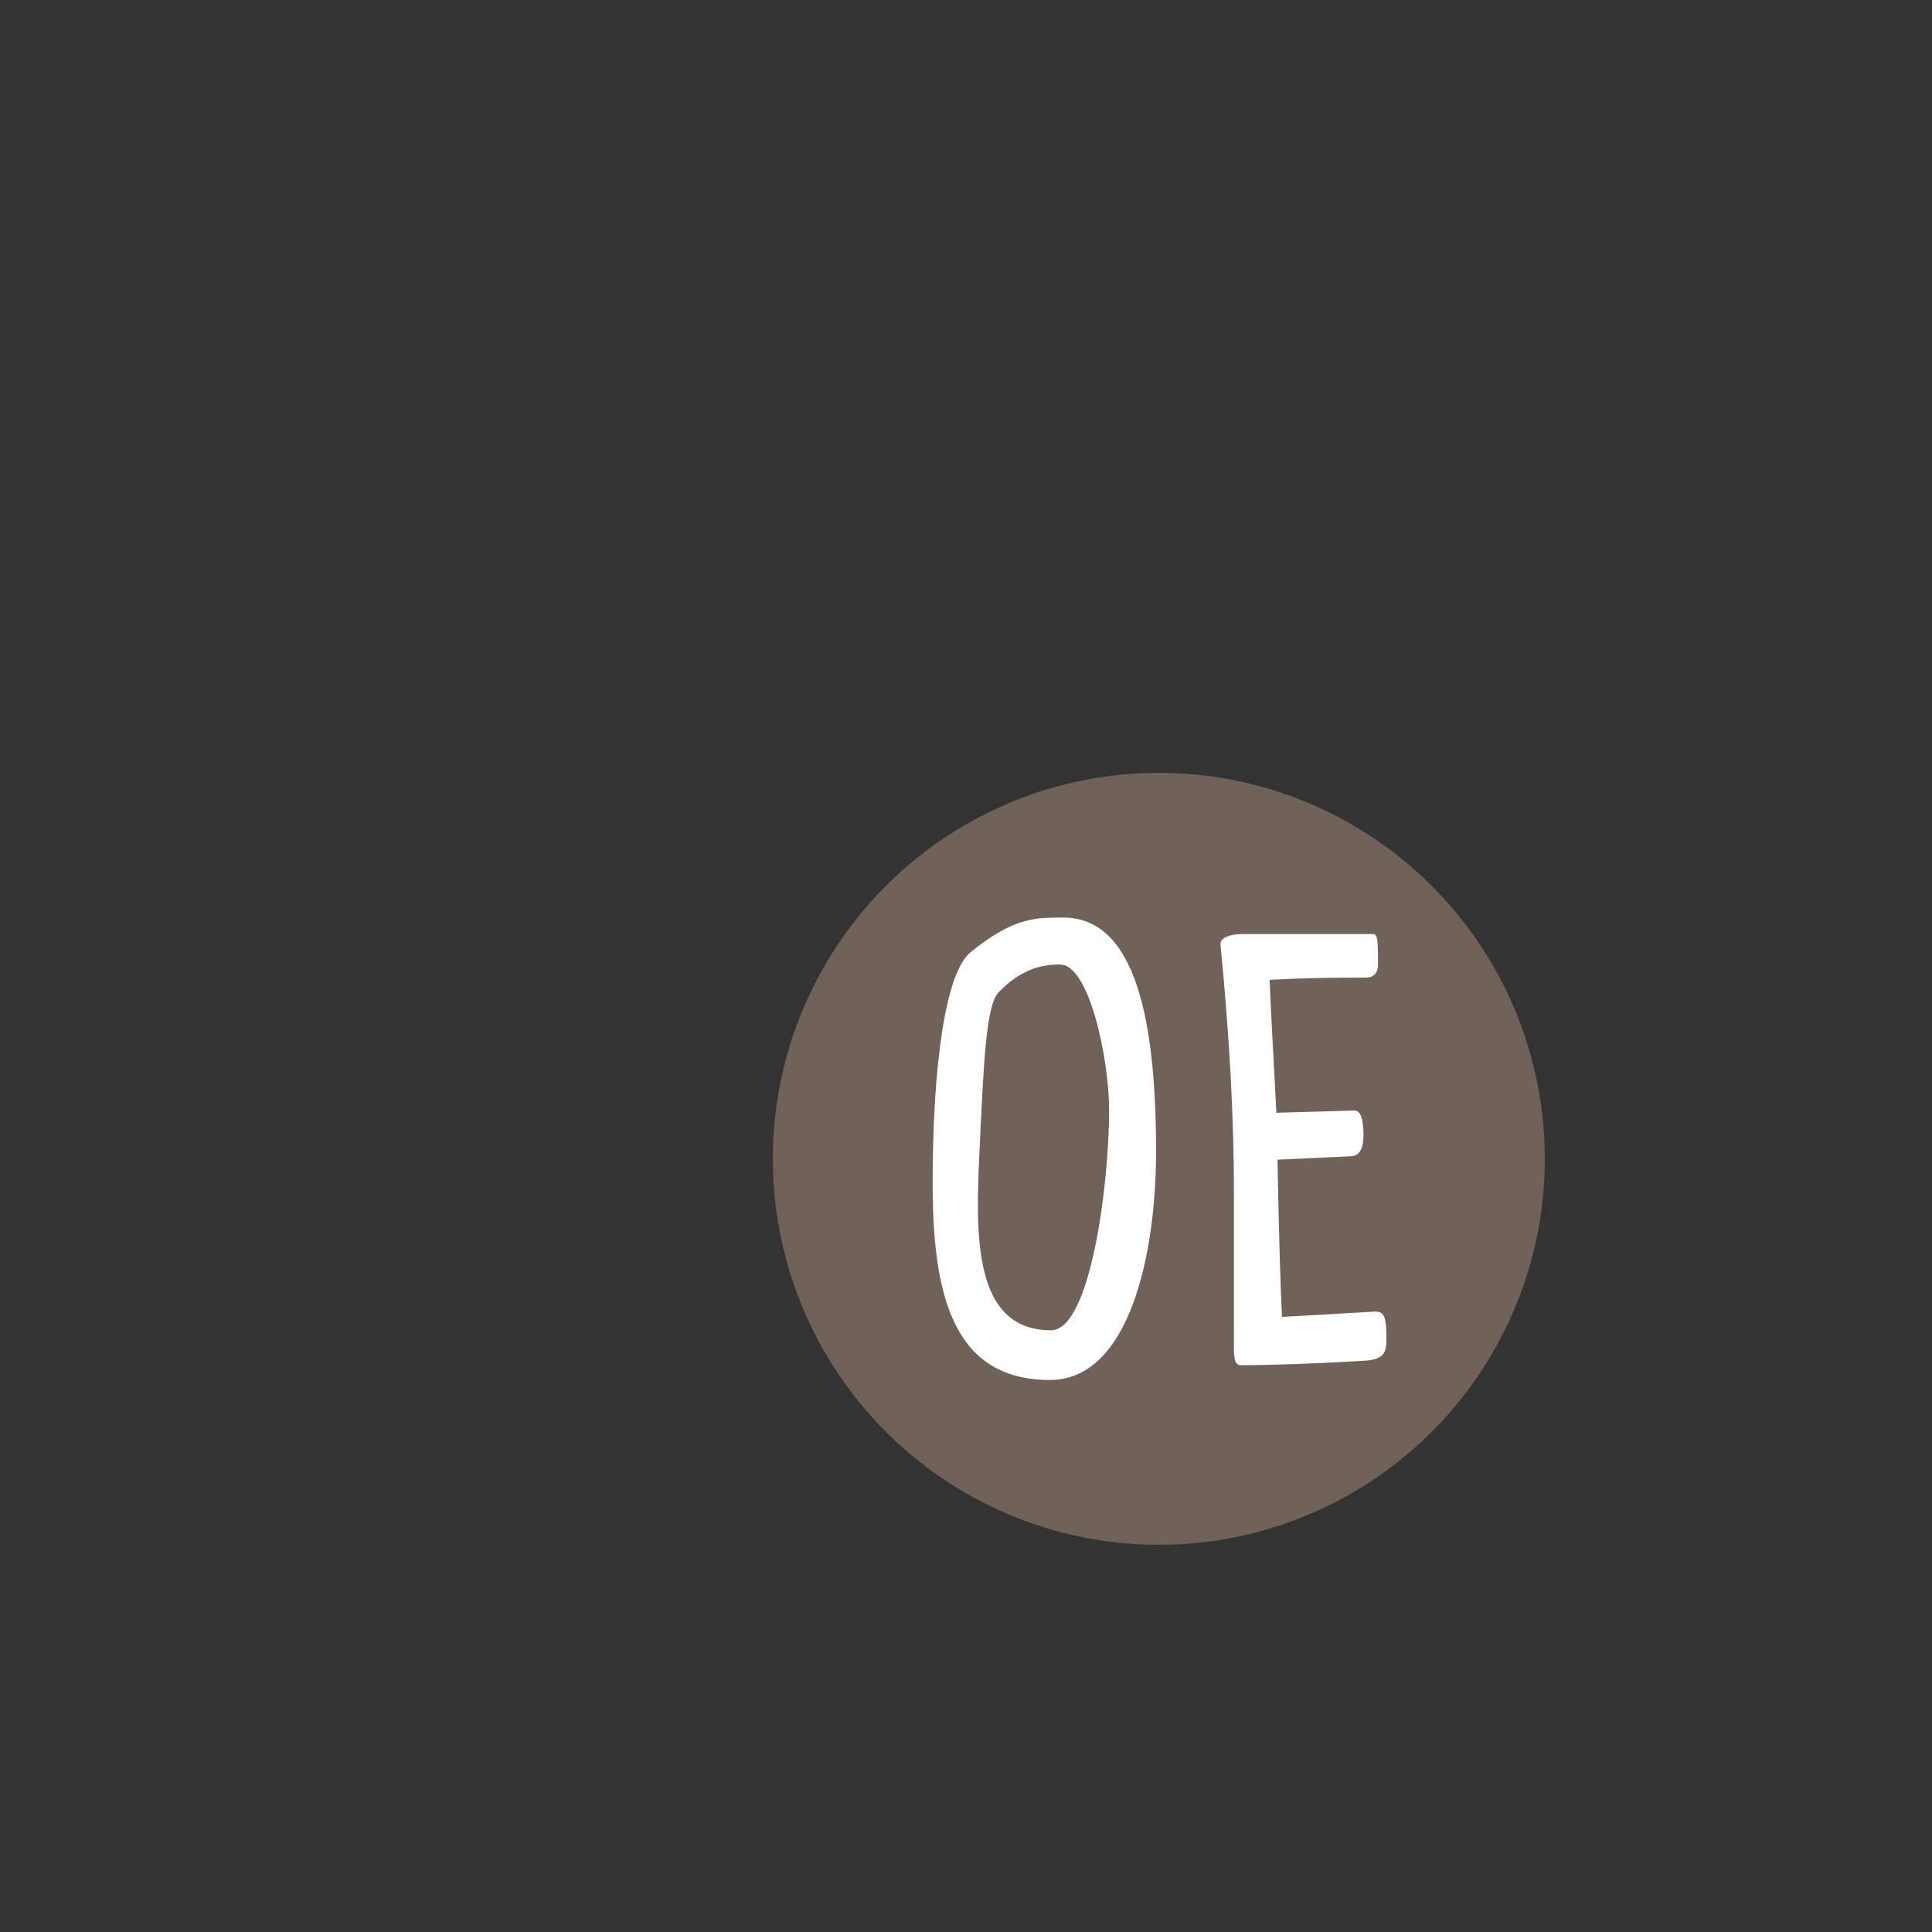 <svg id="Layer_1" data-name="Layer 1" xmlns="http://www.w3.org/2000/svg" viewBox="-600 -600 1500 1500">
    <rect x="-600" y="-600" width="1500" height="1500" fill="#333333" stroke="none"/>
    <defs>
    <style>
      .cls-1 {
        fill: #706159;
      }

      .cls-2 {
        fill: #fff;
      }
    </style>
  </defs>
  <circle class="cls-1" cx="299.71" cy="299.71" r="299.71"/>
  <g>
    <path class="cls-2" d="M124.16,318.79c0-90.84,9.76-163.47,29.48-179.51,33.61-27.31,50.74-26.88,72-26.88,56.8,0,72,81.73,72,182.11,0,77.18-20,176.9-82.39,176.9C139.77,471.41,124.16,405.07,124.16,318.79Zm137-57.23c0-38.81-15.18-112.74-38.16-112.74-14.09,0-30.14,3.47-47.7,21.68-9.53,10-11.49,52.68-14.74,123.14-3,64-5.63,139.18,55.5,139.18C246.65,432.82,261.18,319.87,261.18,261.56Z" transform="translate(-0.06 0)"/>
    <path class="cls-2" d="M358.08,443.45V325.51c0-57.45-3.46-121.19-10.4-191.65-.87-5.85,7.15-8.67,17.34-8.67H466.48c3.25,0,3.47,6.72,3.47,23.41,0,6.94-3.25,10.41-9.54,10.41-30.13,0-51,.43-74.58,1.73,0,4.34,1.74,38.81,5.21,103.2l60.7-1.73c4.55,0,6.94,6.28,6.94,19.07,0,11.06-3.47,16.48-10.41,16.48l-56.37,2.6c1.09,59.4,2.39,99.51,3.47,122.06,15.4-.87,43.8-2.39,72.41-4.12,7.81,0,8.68,5.64,8.68,22.55,0,10.4-3.26,14.52-16.48,15.61-39.68,2.38-74.36,3.46-96.69,3.46C357.65,459.92,358.08,451,358.08,443.45Z" transform="translate(-0.06 0)"/>
  </g>
</svg>

